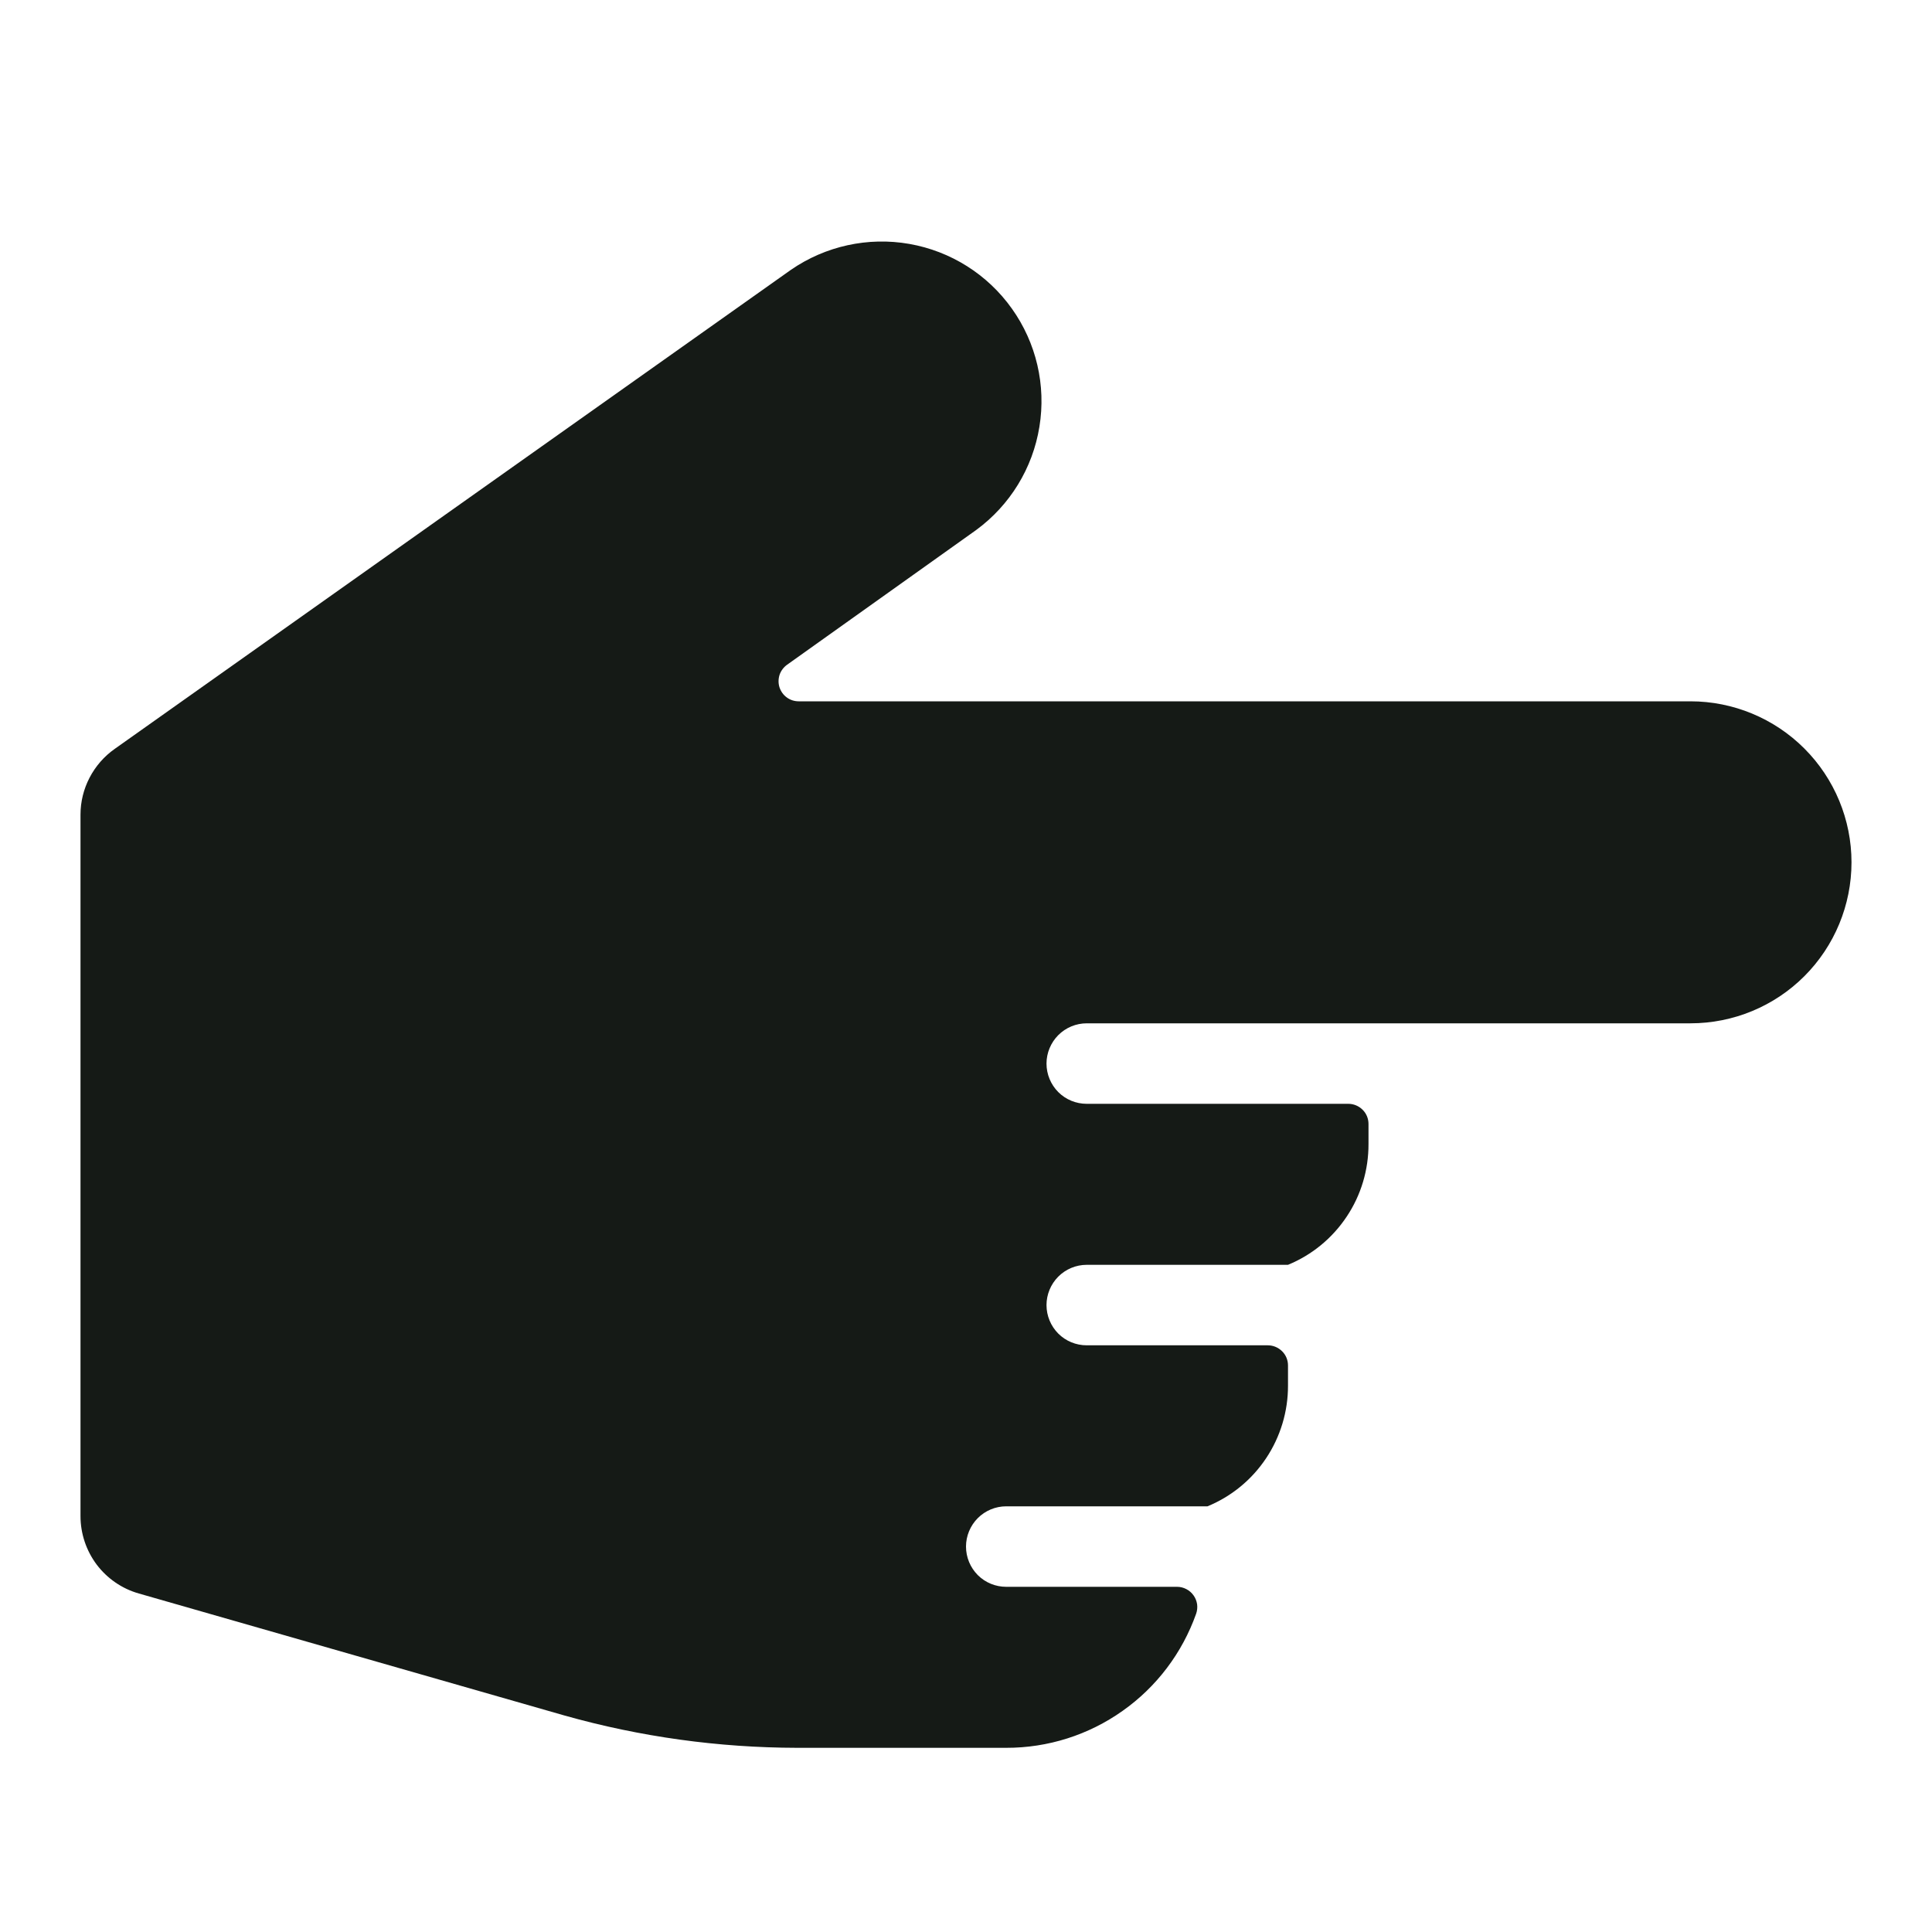 <svg width="24" height="24" viewBox="0 0 24 24" fill="none" xmlns="http://www.w3.org/2000/svg">
<path d="M14.859 20.046C14.872 20.009 14.876 19.968 14.871 19.929C14.865 19.889 14.85 19.851 14.827 19.819C14.804 19.786 14.773 19.759 14.738 19.741C14.702 19.722 14.663 19.712 14.623 19.712L12.5 19.712C12.367 19.712 12.24 19.66 12.146 19.566C12.053 19.472 12 19.345 12 19.212C12 19.08 12.053 18.953 12.146 18.859C12.24 18.765 12.367 18.712 12.5 18.712L15 18.712C15.297 18.59 15.55 18.382 15.728 18.115C15.906 17.848 16.001 17.533 16 17.212L16 16.962C16 16.896 15.974 16.832 15.927 16.786C15.88 16.739 15.816 16.712 15.75 16.712L13.5 16.712C13.367 16.712 13.24 16.66 13.146 16.566C13.053 16.472 13 16.345 13 16.212C13 16.08 13.053 15.953 13.146 15.859C13.24 15.765 13.367 15.712 13.5 15.712L16 15.712C16.297 15.59 16.55 15.382 16.728 15.115C16.907 14.848 17.001 14.533 17 14.212L17 13.962C17 13.896 16.974 13.832 16.927 13.786C16.88 13.739 16.816 13.712 16.75 13.712L13.5 13.712C13.367 13.712 13.24 13.66 13.146 13.566C13.053 13.472 13 13.345 13 13.212C13 13.08 13.053 12.953 13.146 12.859C13.24 12.765 13.367 12.712 13.5 12.712L21 12.712C21.53 12.712 22.039 12.502 22.414 12.127C22.789 11.752 23 11.243 23 10.712C23 10.182 22.789 9.673 22.414 9.298C22.039 8.923 21.53 8.712 21 8.712L9.922 8.712C9.869 8.712 9.817 8.696 9.774 8.664C9.731 8.633 9.7 8.589 9.683 8.538C9.667 8.488 9.668 8.433 9.684 8.383C9.701 8.333 9.734 8.289 9.777 8.258L12.125 6.585C12.546 6.277 12.829 5.816 12.912 5.301C12.996 4.786 12.873 4.259 12.57 3.834C12.268 3.409 11.81 3.12 11.296 3.03C10.783 2.94 10.254 3.056 9.825 3.352L1.425 9.303C1.294 9.395 1.187 9.518 1.113 9.66C1.039 9.802 1 9.959 1 10.119L1 18.833C1 19.051 1.071 19.262 1.201 19.436C1.332 19.609 1.516 19.736 1.725 19.795L7.017 21.312C7.955 21.576 8.925 21.71 9.9 21.712L12.5 21.712C13.017 21.713 13.522 21.553 13.944 21.254C14.367 20.956 14.686 20.534 14.859 20.046Z" fill="#151A16"/>
</svg>
